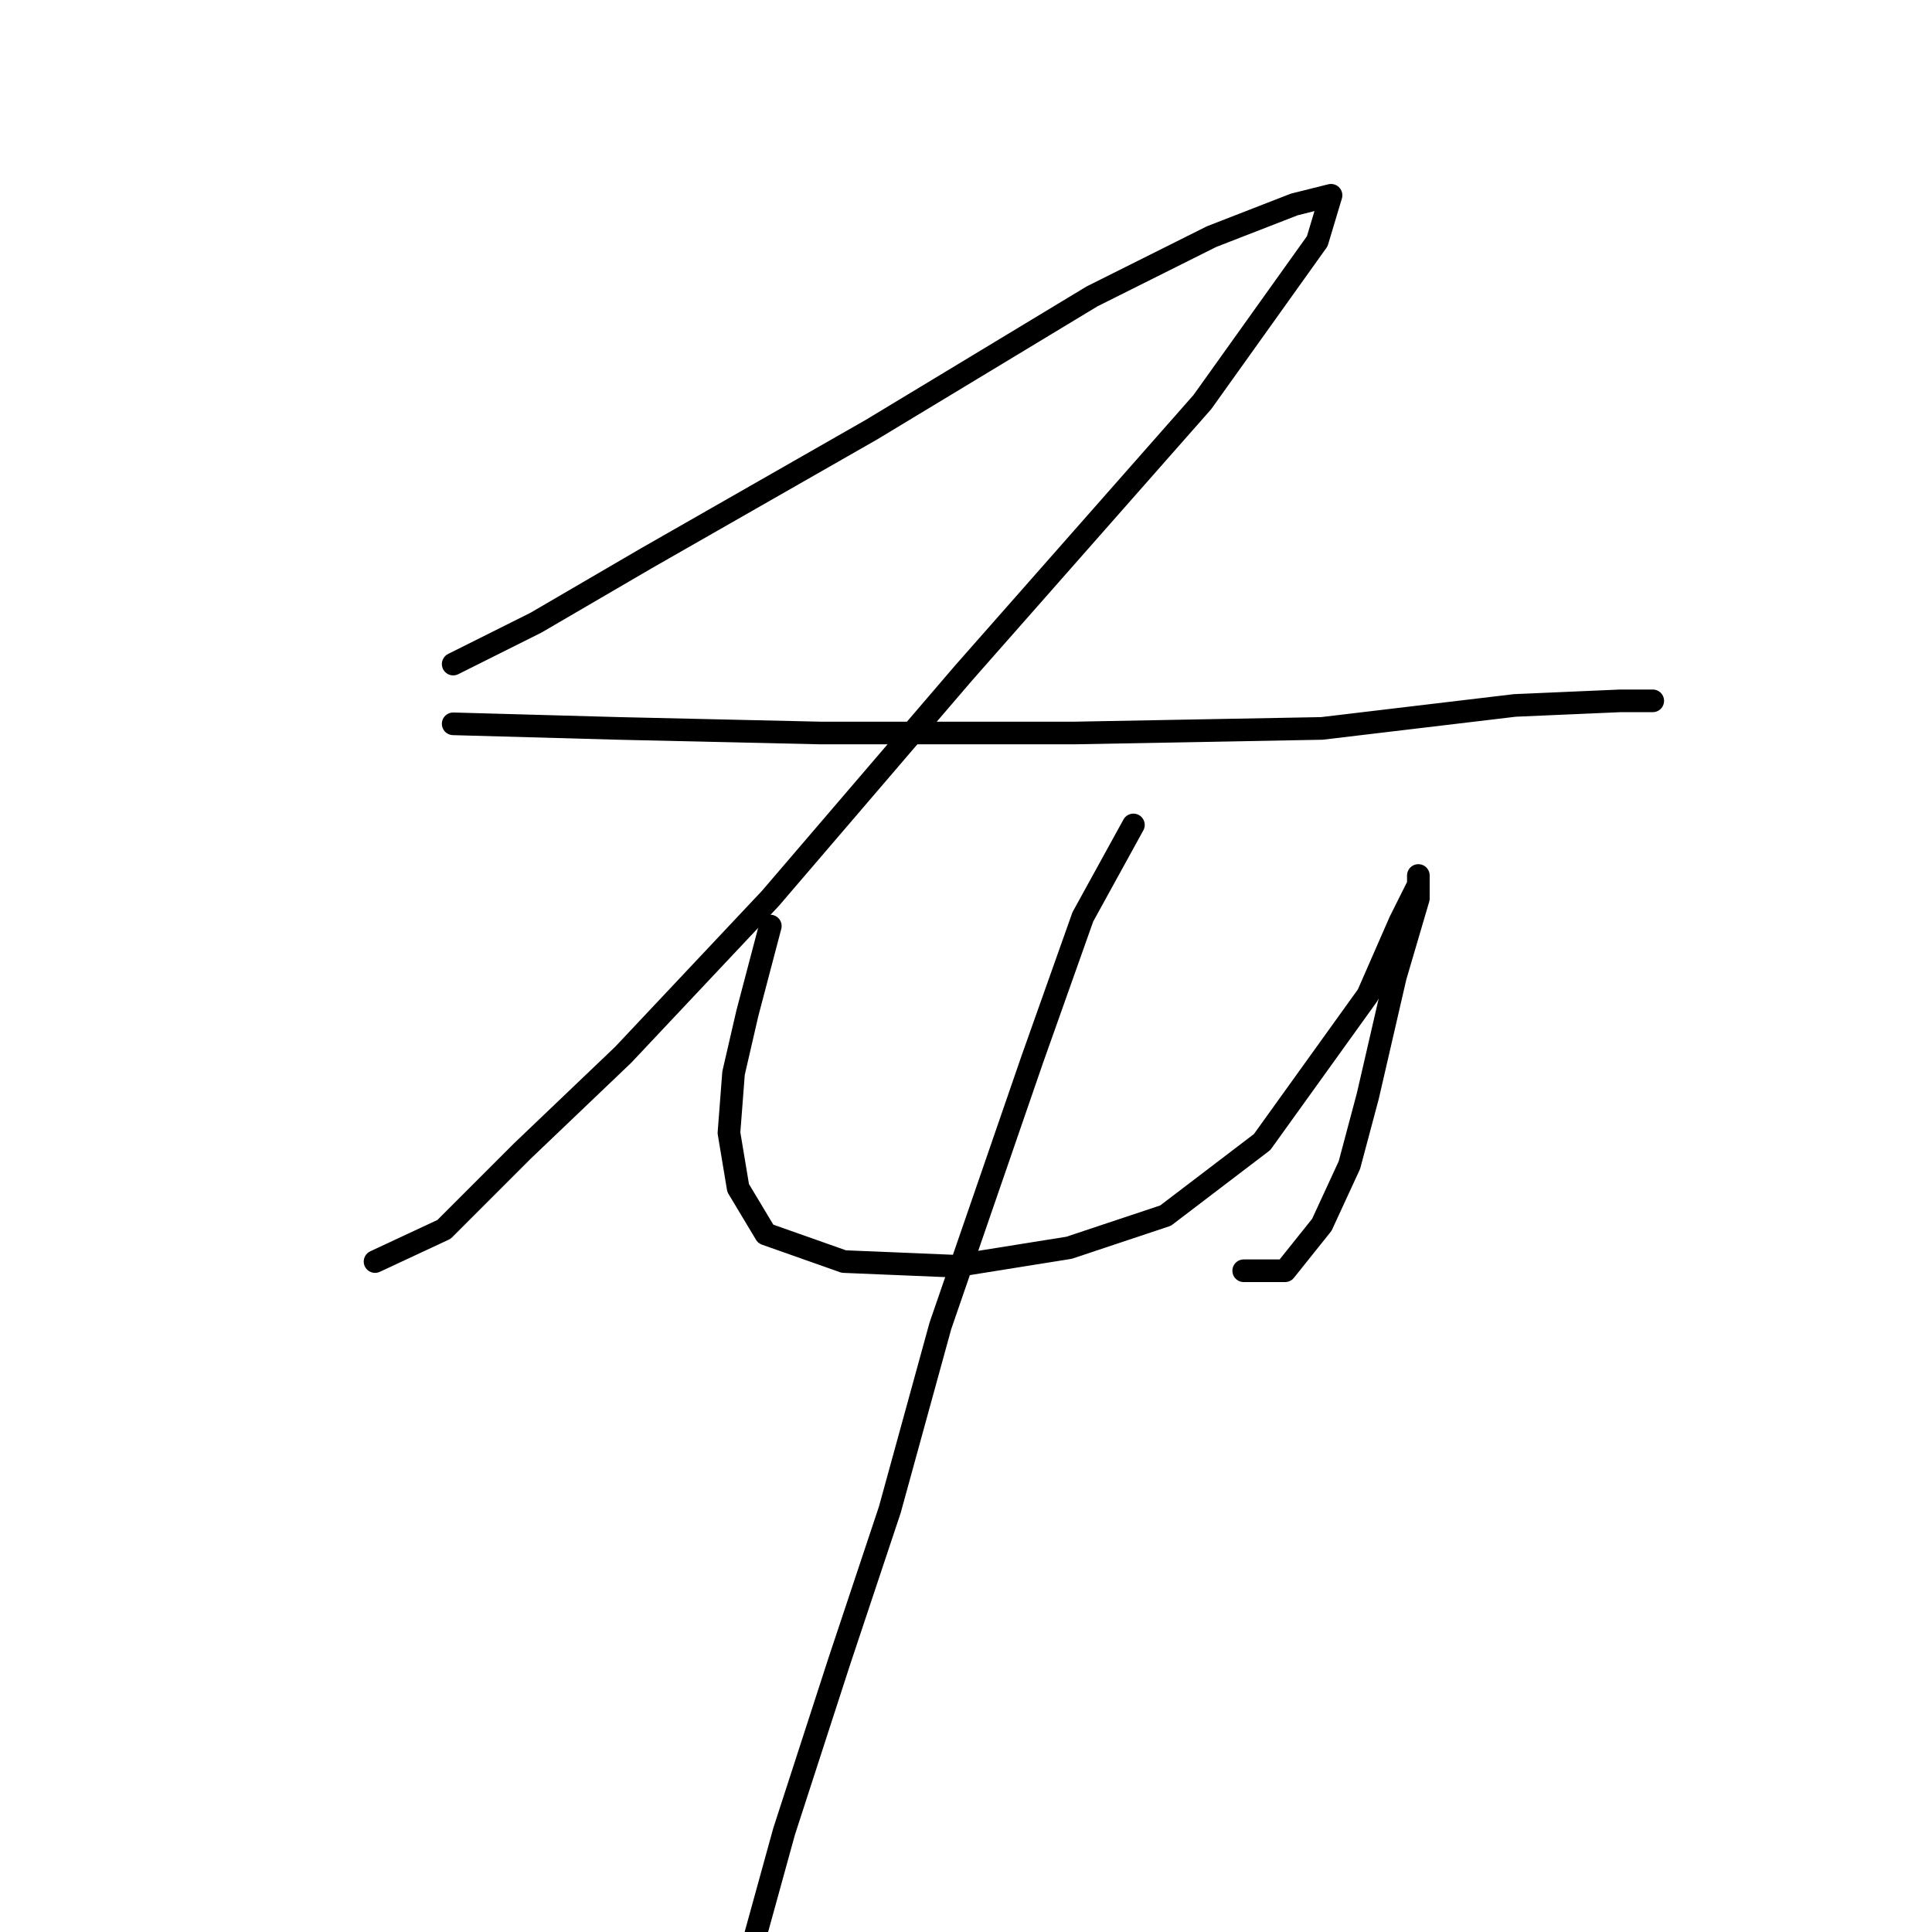 <?xml version="1.0" standalone="no"?>
    <svg width="256" height="256" xmlns="http://www.w3.org/2000/svg" version="1.1">
    <polyline stroke="black" stroke-width="3" stroke-linecap="round" fill="transparent" stroke-linejoin="round" points="60.05 87.993 71.012 82.512 85.628 73.986 115.469 56.934 144.701 39.273 160.535 31.356 171.496 27.093 176.368 25.875 174.542 31.965 159.317 53.28 127.649 89.211 102.071 119.052 82.583 139.758 69.185 152.547 58.832 162.9 49.697 167.163 49.697 167.163 " />
        <polyline stroke="black" stroke-width="3" stroke-linecap="round" fill="transparent" stroke-linejoin="round" points="60.05 95.91 81.974 96.519 108.77 97.128 142.265 97.128 175.151 96.519 200.728 93.474 214.735 92.865 218.998 92.865 218.998 92.865 " />
        <polyline stroke="black" stroke-width="3" stroke-linecap="round" fill="transparent" stroke-linejoin="round" points="102.071 122.706 99.026 134.277 97.199 142.194 96.59 150.111 97.808 157.419 101.462 163.509 111.815 167.163 126.431 167.772 141.656 165.336 154.445 161.073 167.234 151.329 181.24 131.841 185.503 122.097 187.939 117.225 187.939 116.007 187.939 119.052 184.894 129.405 181.24 145.239 178.804 154.374 175.151 162.291 170.279 168.381 164.798 168.381 164.798 168.381 " />
        <polyline stroke="black" stroke-width="3" stroke-linecap="round" fill="transparent" stroke-linejoin="round" points="150.182 109.308 143.483 121.488 136.784 140.367 124.604 175.689 117.905 200.048 111.206 220.145 103.898 242.678 99.026 260.339 99.026 260.339 " />
        </svg>